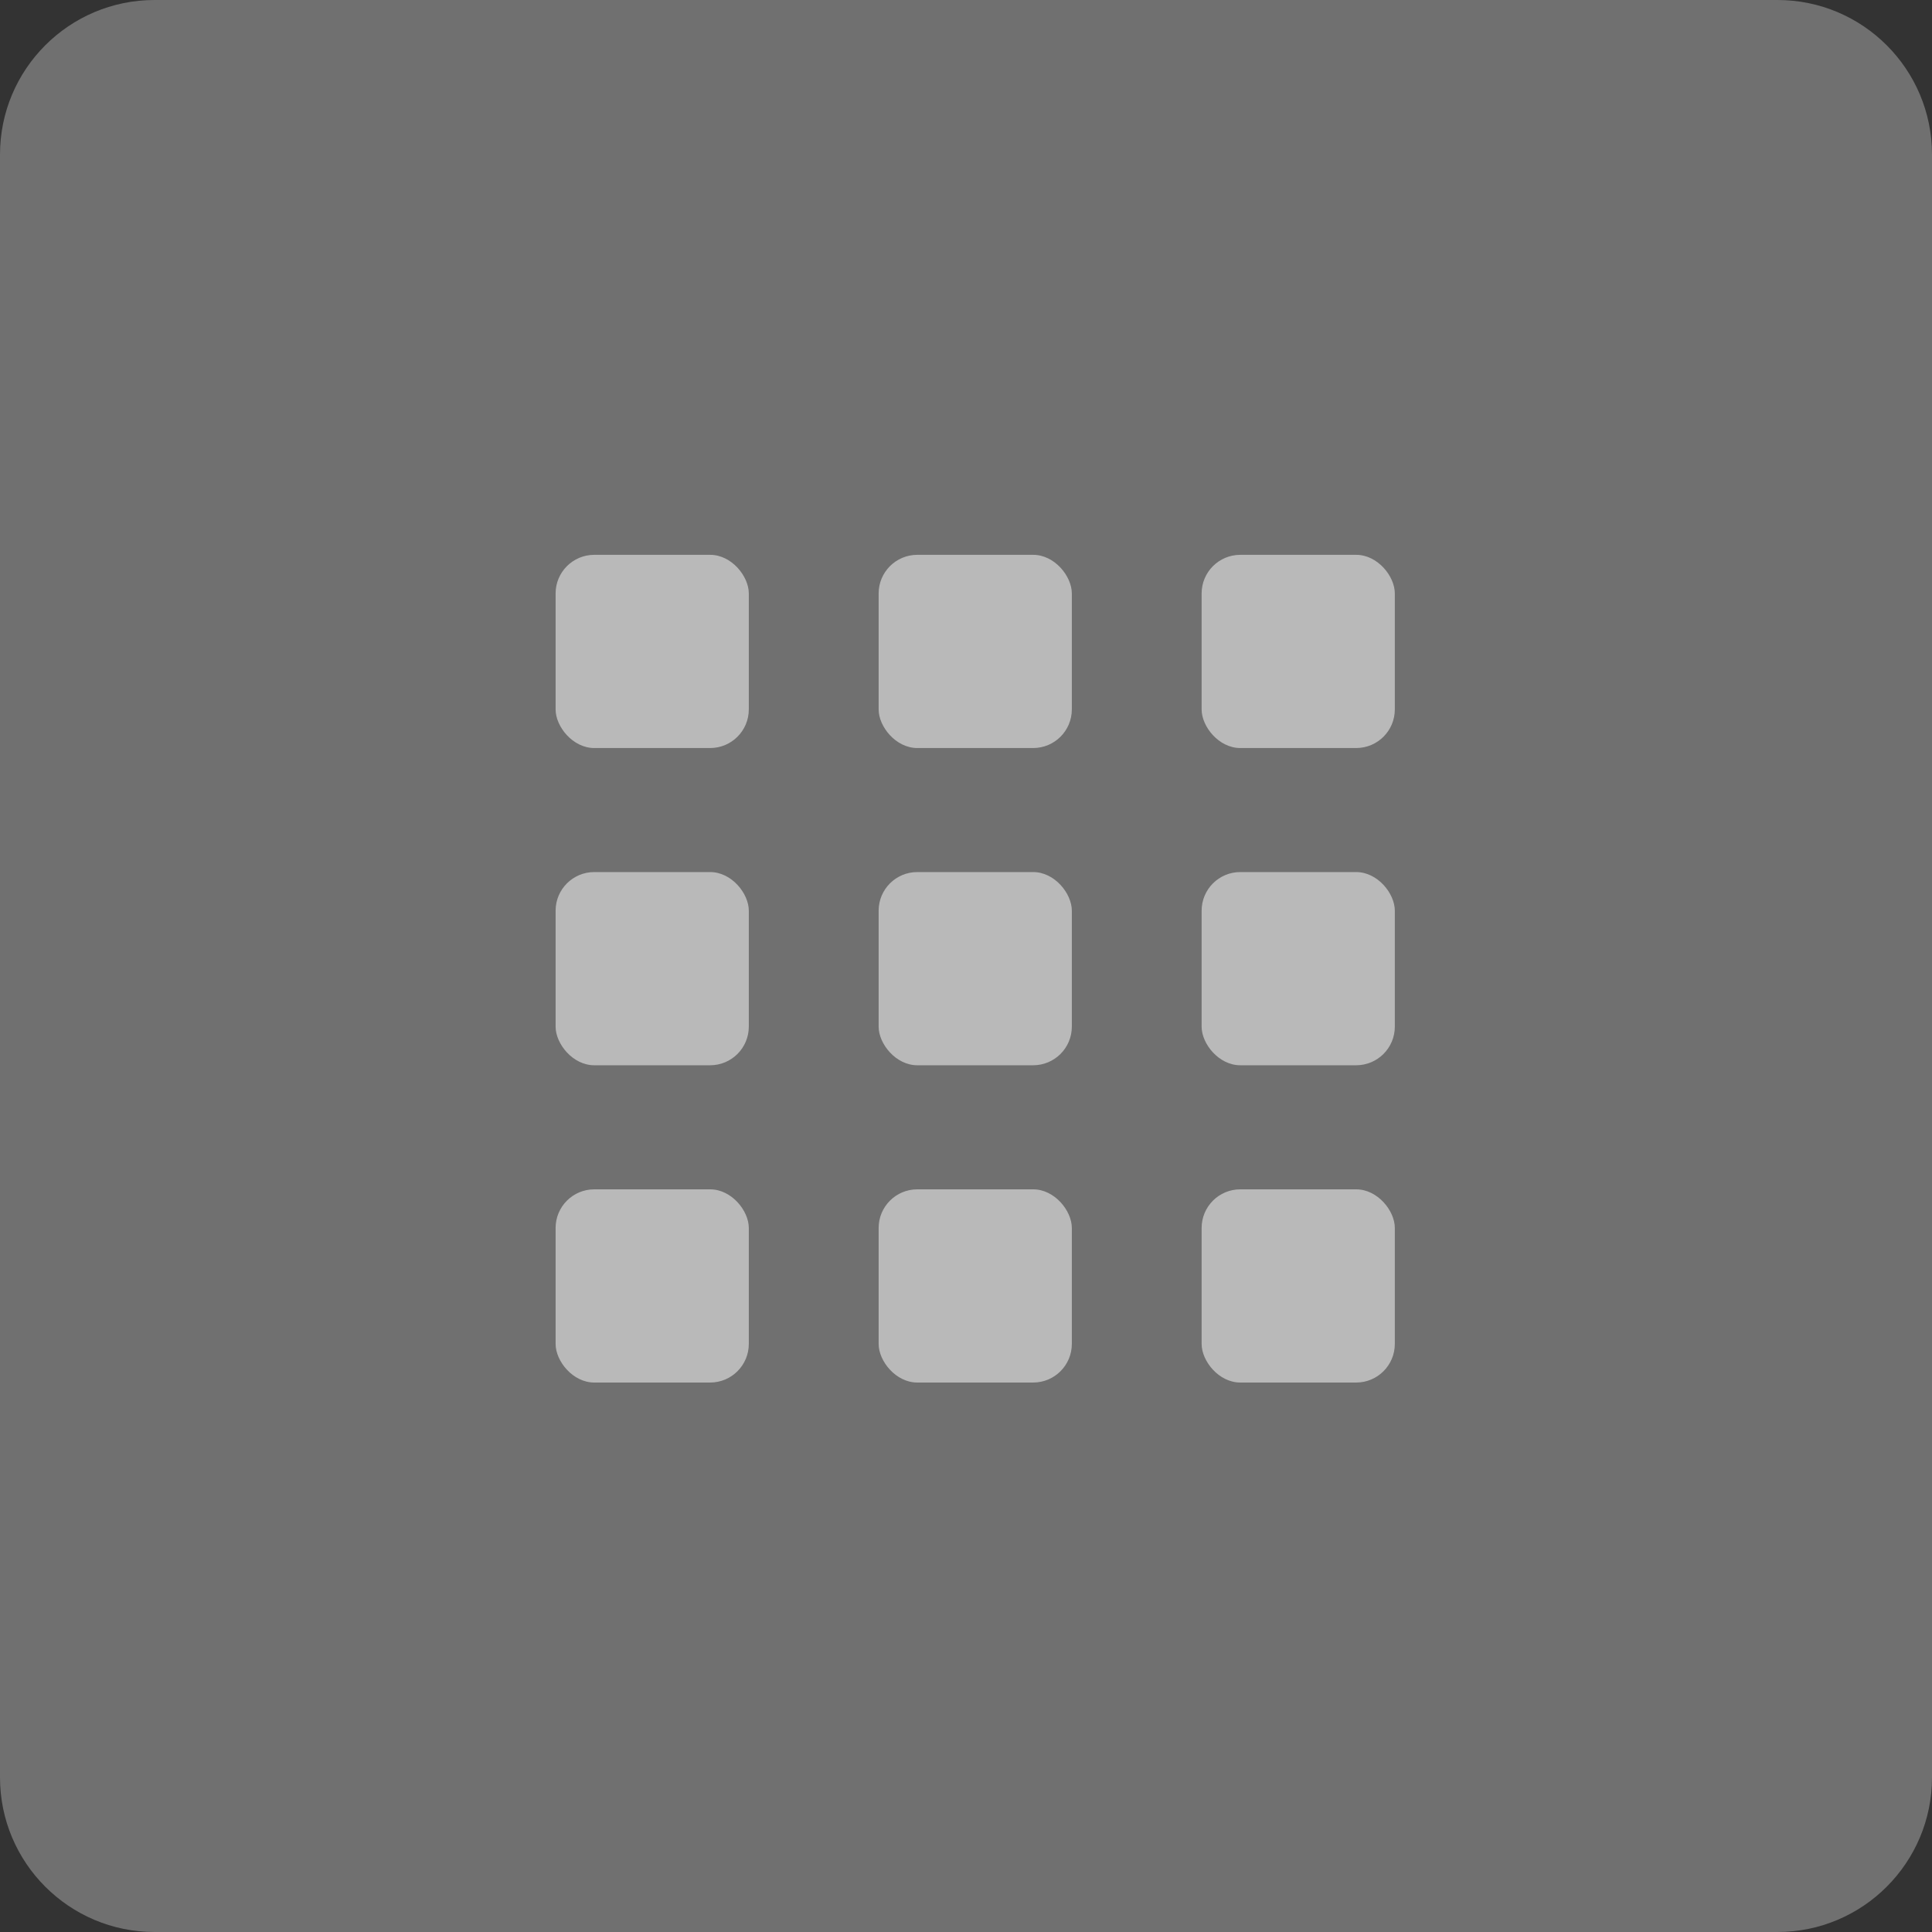 <?xml version="1.0" encoding="UTF-8"?>
<svg width="50px" height="50px" viewBox="0 0 50 50" version="1.1" xmlns="http://www.w3.org/2000/svg" xmlns:xlink="http://www.w3.org/1999/xlink">
    <rect x="0" y="0" width="50" height="50" fill="#333333" stroke="none"/>
    <!-- Generator: Sketch 46.2 (44496) - http://www.bohemiancoding.com/sketch -->
    <title>Groups_default_Icon Copy</title>
    <desc>Created with Sketch.</desc>
    <defs></defs>
    <g id="Symbols" stroke="none" stroke-width="1" fill="none" fill-rule="evenodd">
        <g id="Groups_default_Icon-Copy">
            <path d="M4,0 L46,0 L46,0 C48.209,-4.05812251e-16 50,1.791 50,4 L50,46 L50,46 C50,48.209 48.209,50 46,50 L4,50 L4,50 C1.791,50 2.705415e-16,48.209 0,46 L0,4 L0,4 C-2.705415e-16,1.791 1.791,4.05812251e-16 4,0 Z" id="Combined-Shape" fill-opacity="0.3" fill="#fff"></path>
            <g id="Group" transform="translate(14, 14)" fill="#B9B9B9">
                <rect id="Rectangle-6" x="0.379" y="0.359" width="5" height="5" rx="1"></rect>
                <rect id="Rectangle-6-Copy-3" x="0.379" y="8.569" width="5" height="5" rx="1"></rect>
                <rect id="Rectangle-6-Copy" x="8.739" y="0.359" width="5" height="5" rx="1"></rect>
                <rect id="Rectangle-6-Copy-4" x="8.739" y="8.569" width="5" height="5" rx="1"></rect>
                <rect id="Rectangle-6-Copy-2" x="17.098" y="0.359" width="5" height="5" rx="1"></rect>
                <rect id="Rectangle-6-Copy-5" x="17.098" y="8.569" width="5" height="5" rx="1"></rect>
                <rect id="Rectangle-6-Copy-8" x="0.379" y="16.78" width="5" height="5" rx="1"></rect>
                <rect id="Rectangle-6-Copy-7" x="8.739" y="16.78" width="5" height="5" rx="1"></rect>
                <rect id="Rectangle-6-Copy-6" x="17.098" y="16.78" width="5" height="5" rx="1"></rect>
            </g>
        </g>
    </g>
</svg>